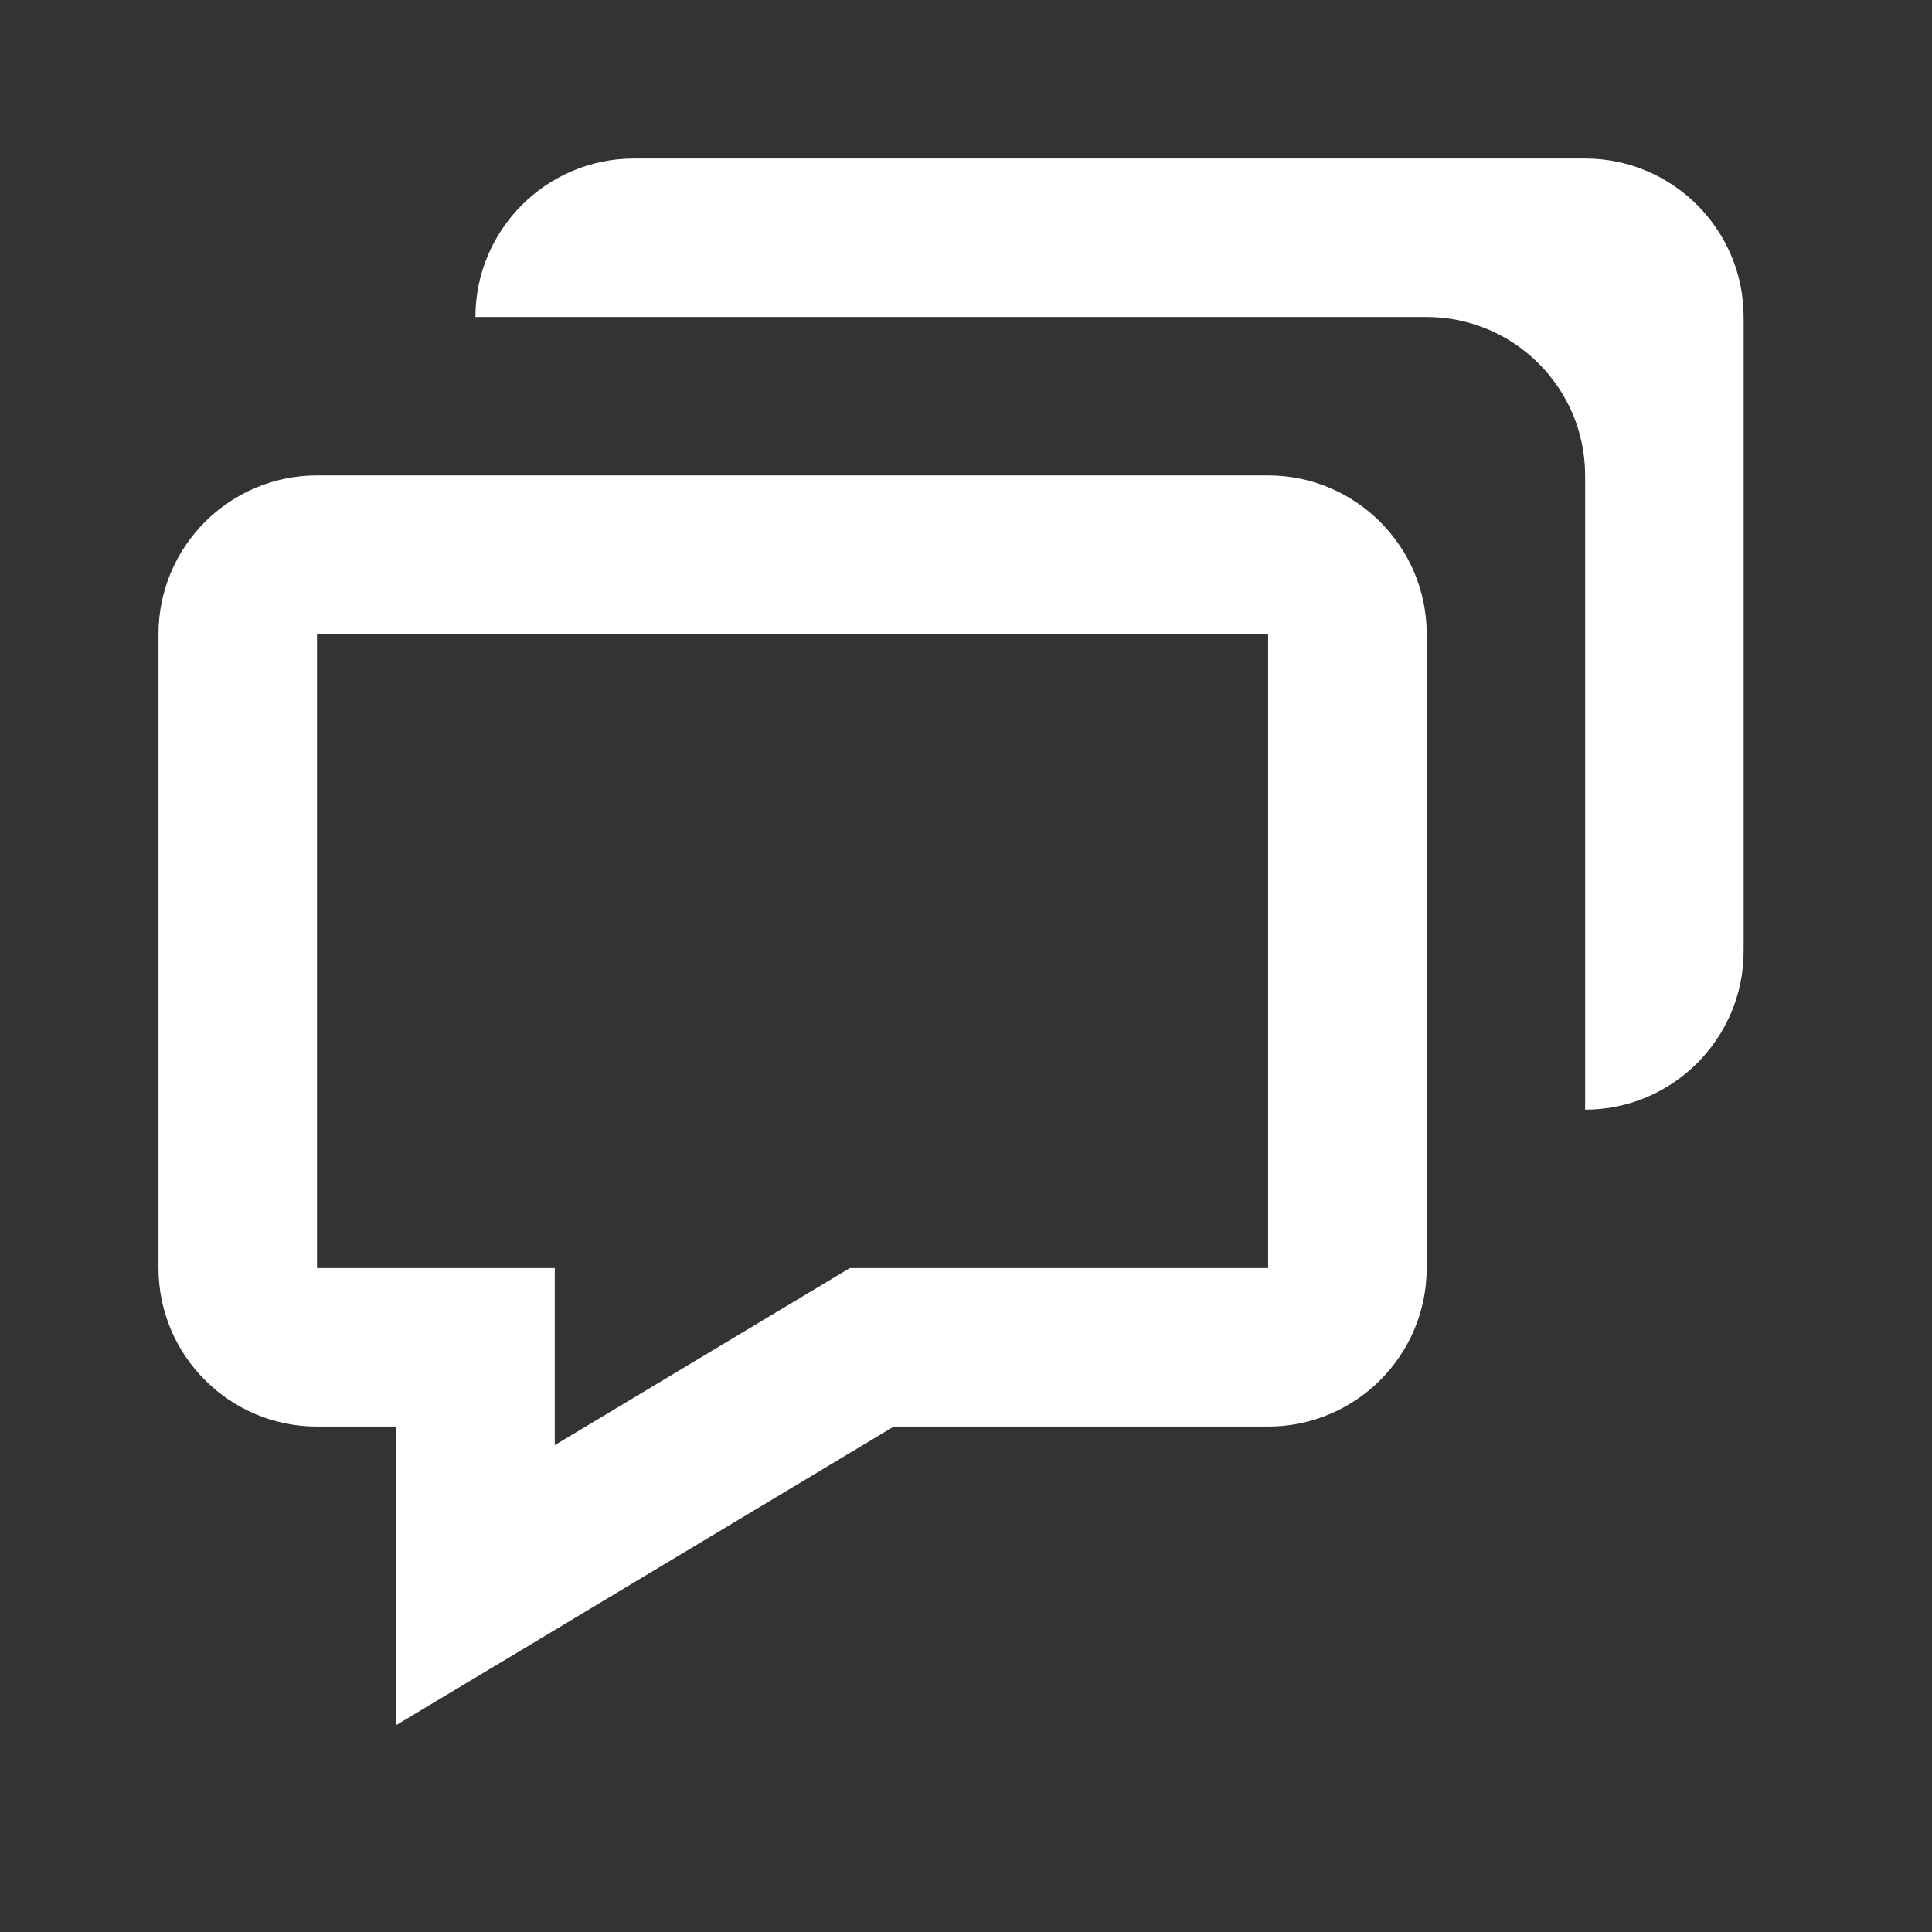 <svg width="26" height="26" viewBox="0 0 26 26" fill="none" xmlns="http://www.w3.org/2000/svg">
<rect x="0" y="0" width="26" height="26" fill="#333333" stroke="none"/>
<path d="M5.333 19.198V23.215L6.949 22.246L12.028 19.198H17.066C18.243 19.198 19.2 18.242 19.2 17.065V8.532C19.2 7.355 18.243 6.398 17.066 6.398H4.266C3.09 6.398 2.133 7.355 2.133 8.532V17.065C2.133 18.242 3.09 19.198 4.266 19.198H5.333ZM4.266 8.532H17.066V17.065H11.437L7.466 19.448V17.065H4.266V8.532Z" fill="white"/>
<path d="M21.332 2.133H8.532C7.355 2.133 6.398 3.09 6.398 4.266H19.198C20.375 4.266 21.332 5.223 21.332 6.399V14.933C22.508 14.933 23.465 13.976 23.465 12.8V4.266C23.465 3.09 22.508 2.133 21.332 2.133Z" fill="white"/>
</svg>
